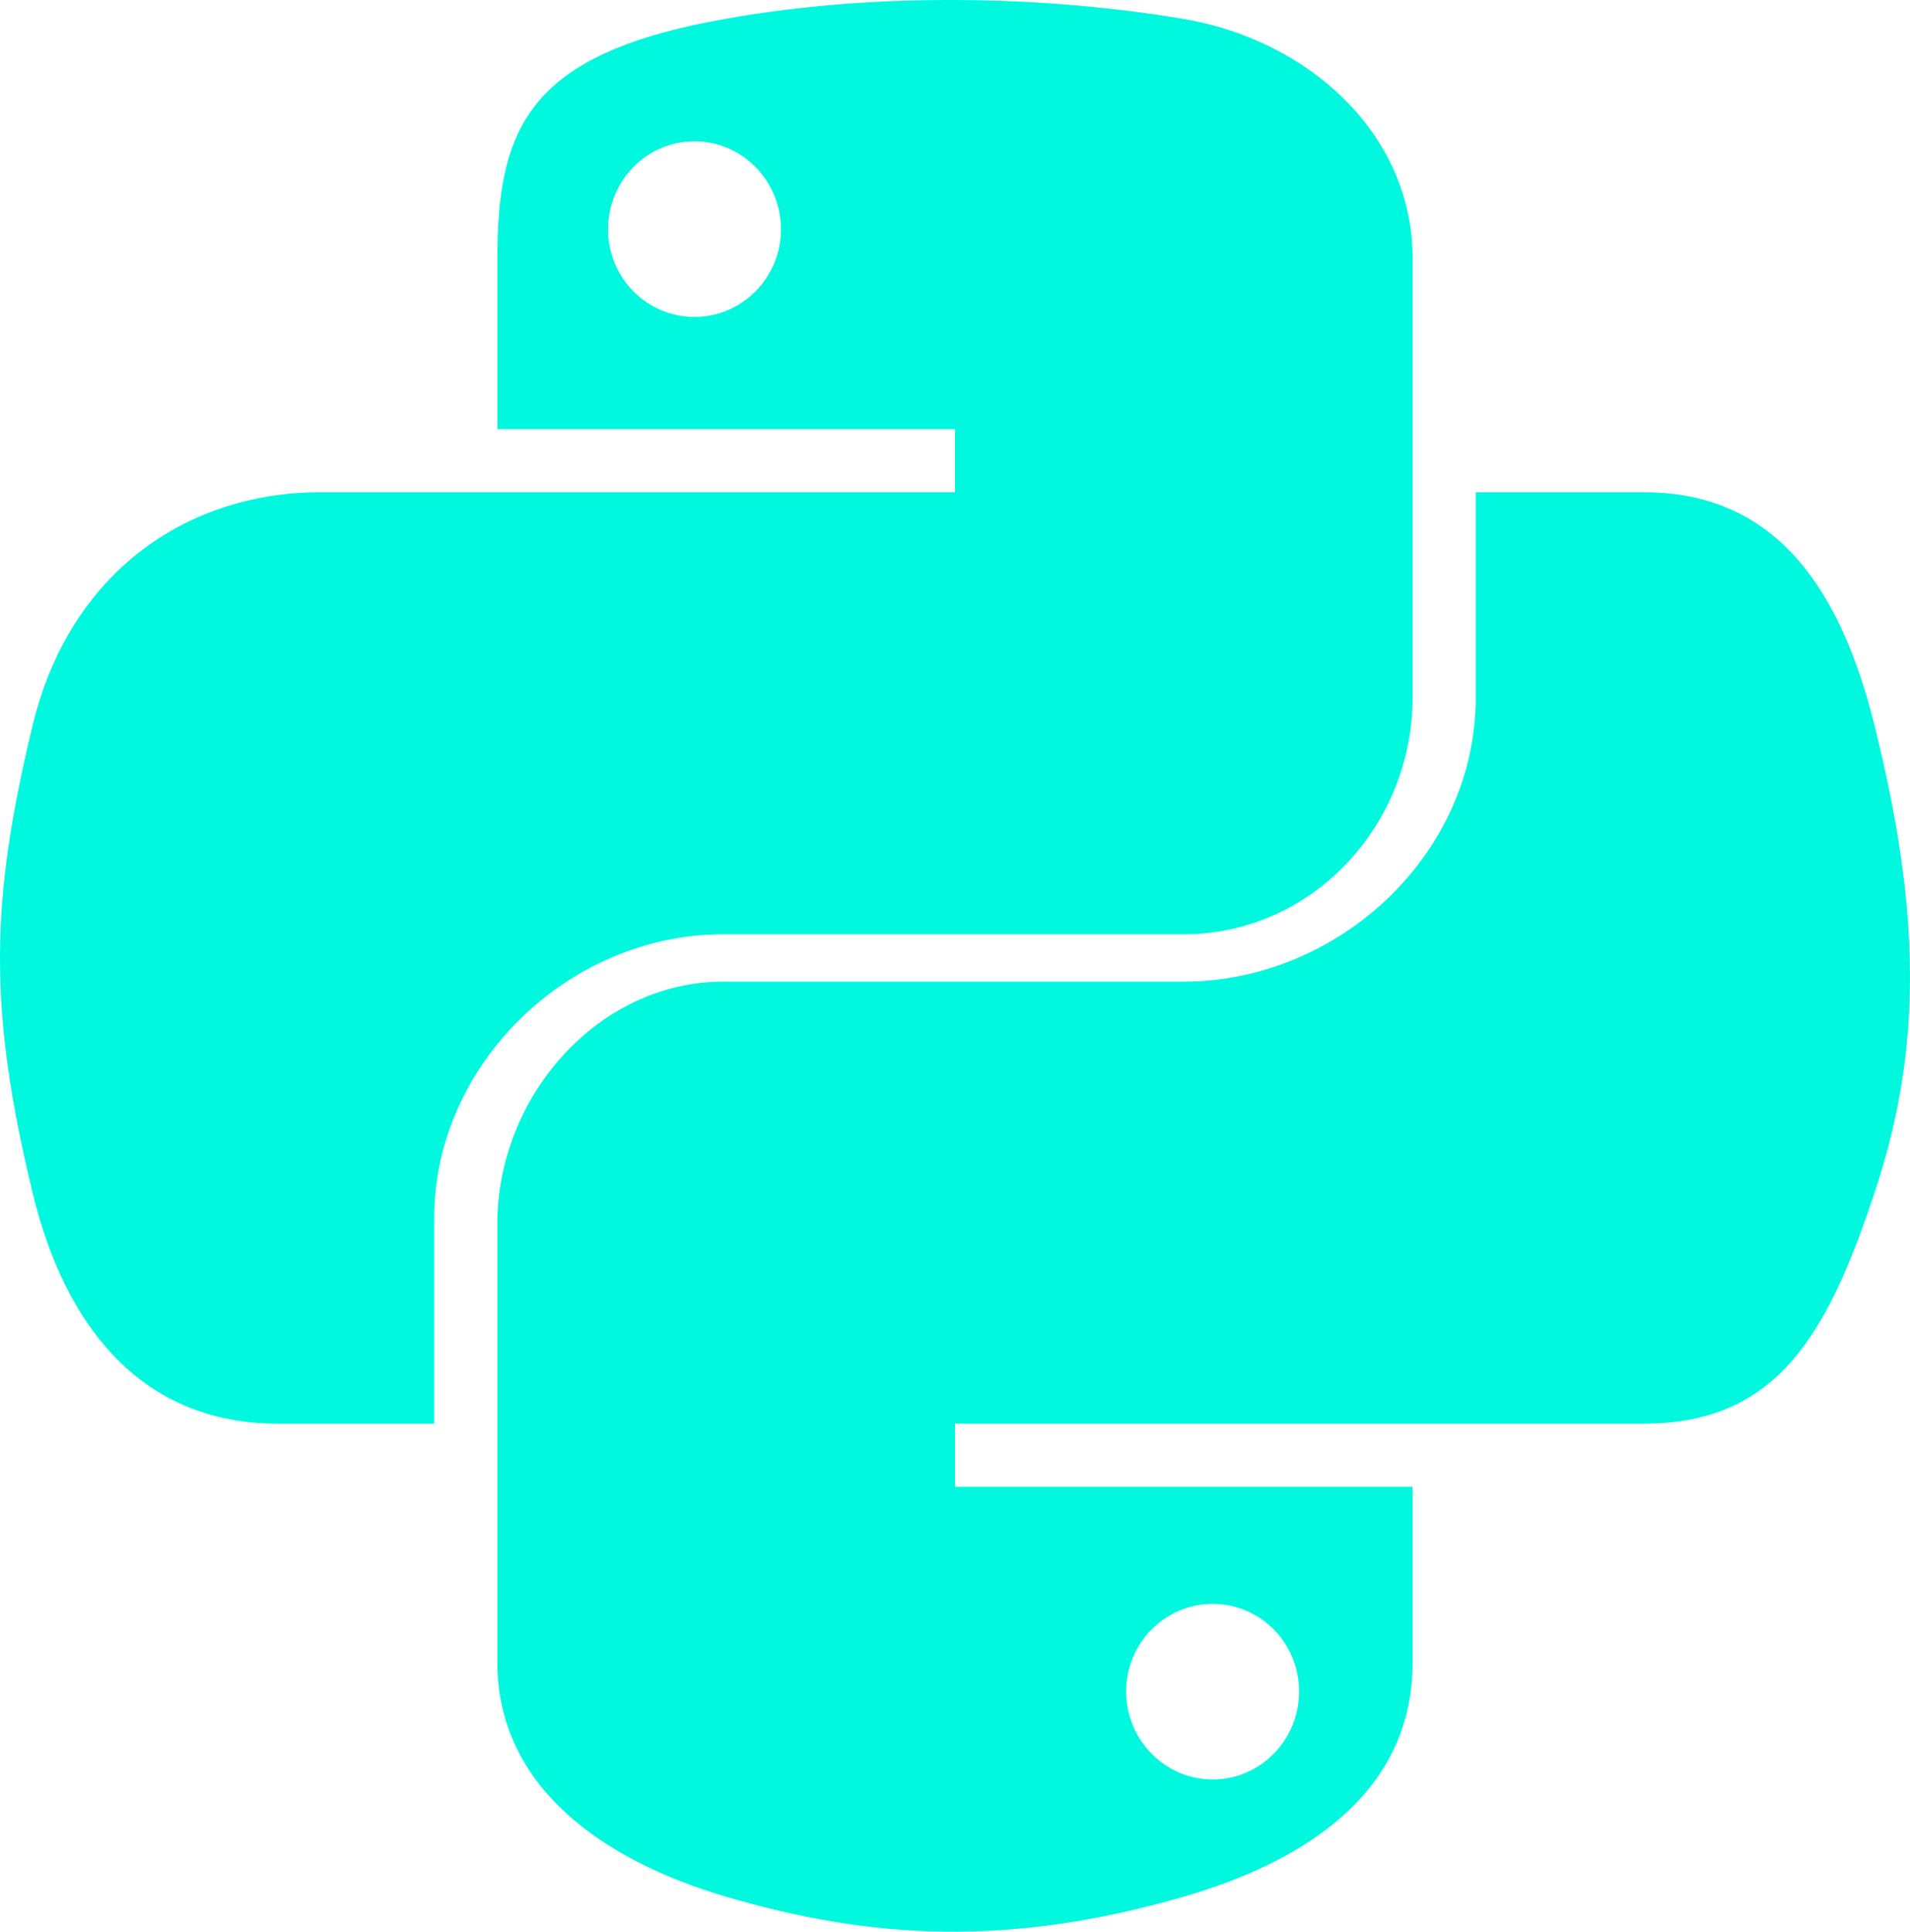 <?xml version="1.0" encoding="utf-8"?>
<!-- Generator: Adobe Illustrator 24.2.1, SVG Export Plug-In . SVG Version: 6.00 Build 0)  -->
<svg version="1.1" id="Layer_1" xmlns="http://www.w3.org/2000/svg" xmlns:xlink="http://www.w3.org/1999/xlink" x="0px" y="0px"
	 width="121.034px" height="122.371px" viewBox="0 0 121.034 122.371" enable-background="new 0 0 121.034 122.371"
	 xml:space="preserve">
<path fill="#00F8DF" d="M45.847,59.185h29.159c8.117,0,14.511-6.868,14.511-15.019V16.368c0-7.912-6.632-13.856-14.555-15.176
	c-5.014-0.835-10.195-1.215-15.187-1.191c-4.99,0.023-9.612,0.448-13.805,1.191C33.615,3.373,31.517,7.943,31.517,16.368v10.817h29
	v4H20.293c-8.484,0-15.914,5.108-18.237,14.811c-2.681,11.12-2.8,17.919,0,29.53c2.075,8.642,7.03,14.659,15.515,14.659h9.946
	V77.137C27.517,67.5,35.945,59.185,45.847,59.185z M44.009,20.075c-3.026,0-5.478-2.479-5.478-5.545
	c0-3.079,2.451-5.581,5.478-5.581c3.015,0,5.479,2.502,5.479,5.581C49.487,17.596,47.023,20.075,44.009,20.075z M118.798,45.996
	c-2.098-8.448-6.103-14.811-14.599-14.811H93.517v12.981c0,10.05-8.794,18.019-18.511,18.019H45.847
	c-7.988,0-14.33,7.326-14.33,15.326v27.8c0,7.91,6.745,12.564,14.462,14.834c9.242,2.717,17.994,3.208,29.051,0
	c7.349-2.129,14.487-6.411,14.487-14.834V94.185h-29v-4h43.682c8.484,0,11.647-5.776,14.599-14.66
	C121.845,66.38,121.714,57.726,118.798,45.996L118.798,45.996z M76.843,101.602c3.027,0,5.479,2.479,5.479,5.547
	c0,3.076-2.451,5.579-5.479,5.579c-3.015,0-5.478-2.502-5.478-5.579C71.365,104.081,73.828,101.602,76.843,101.602z"/>
</svg>
